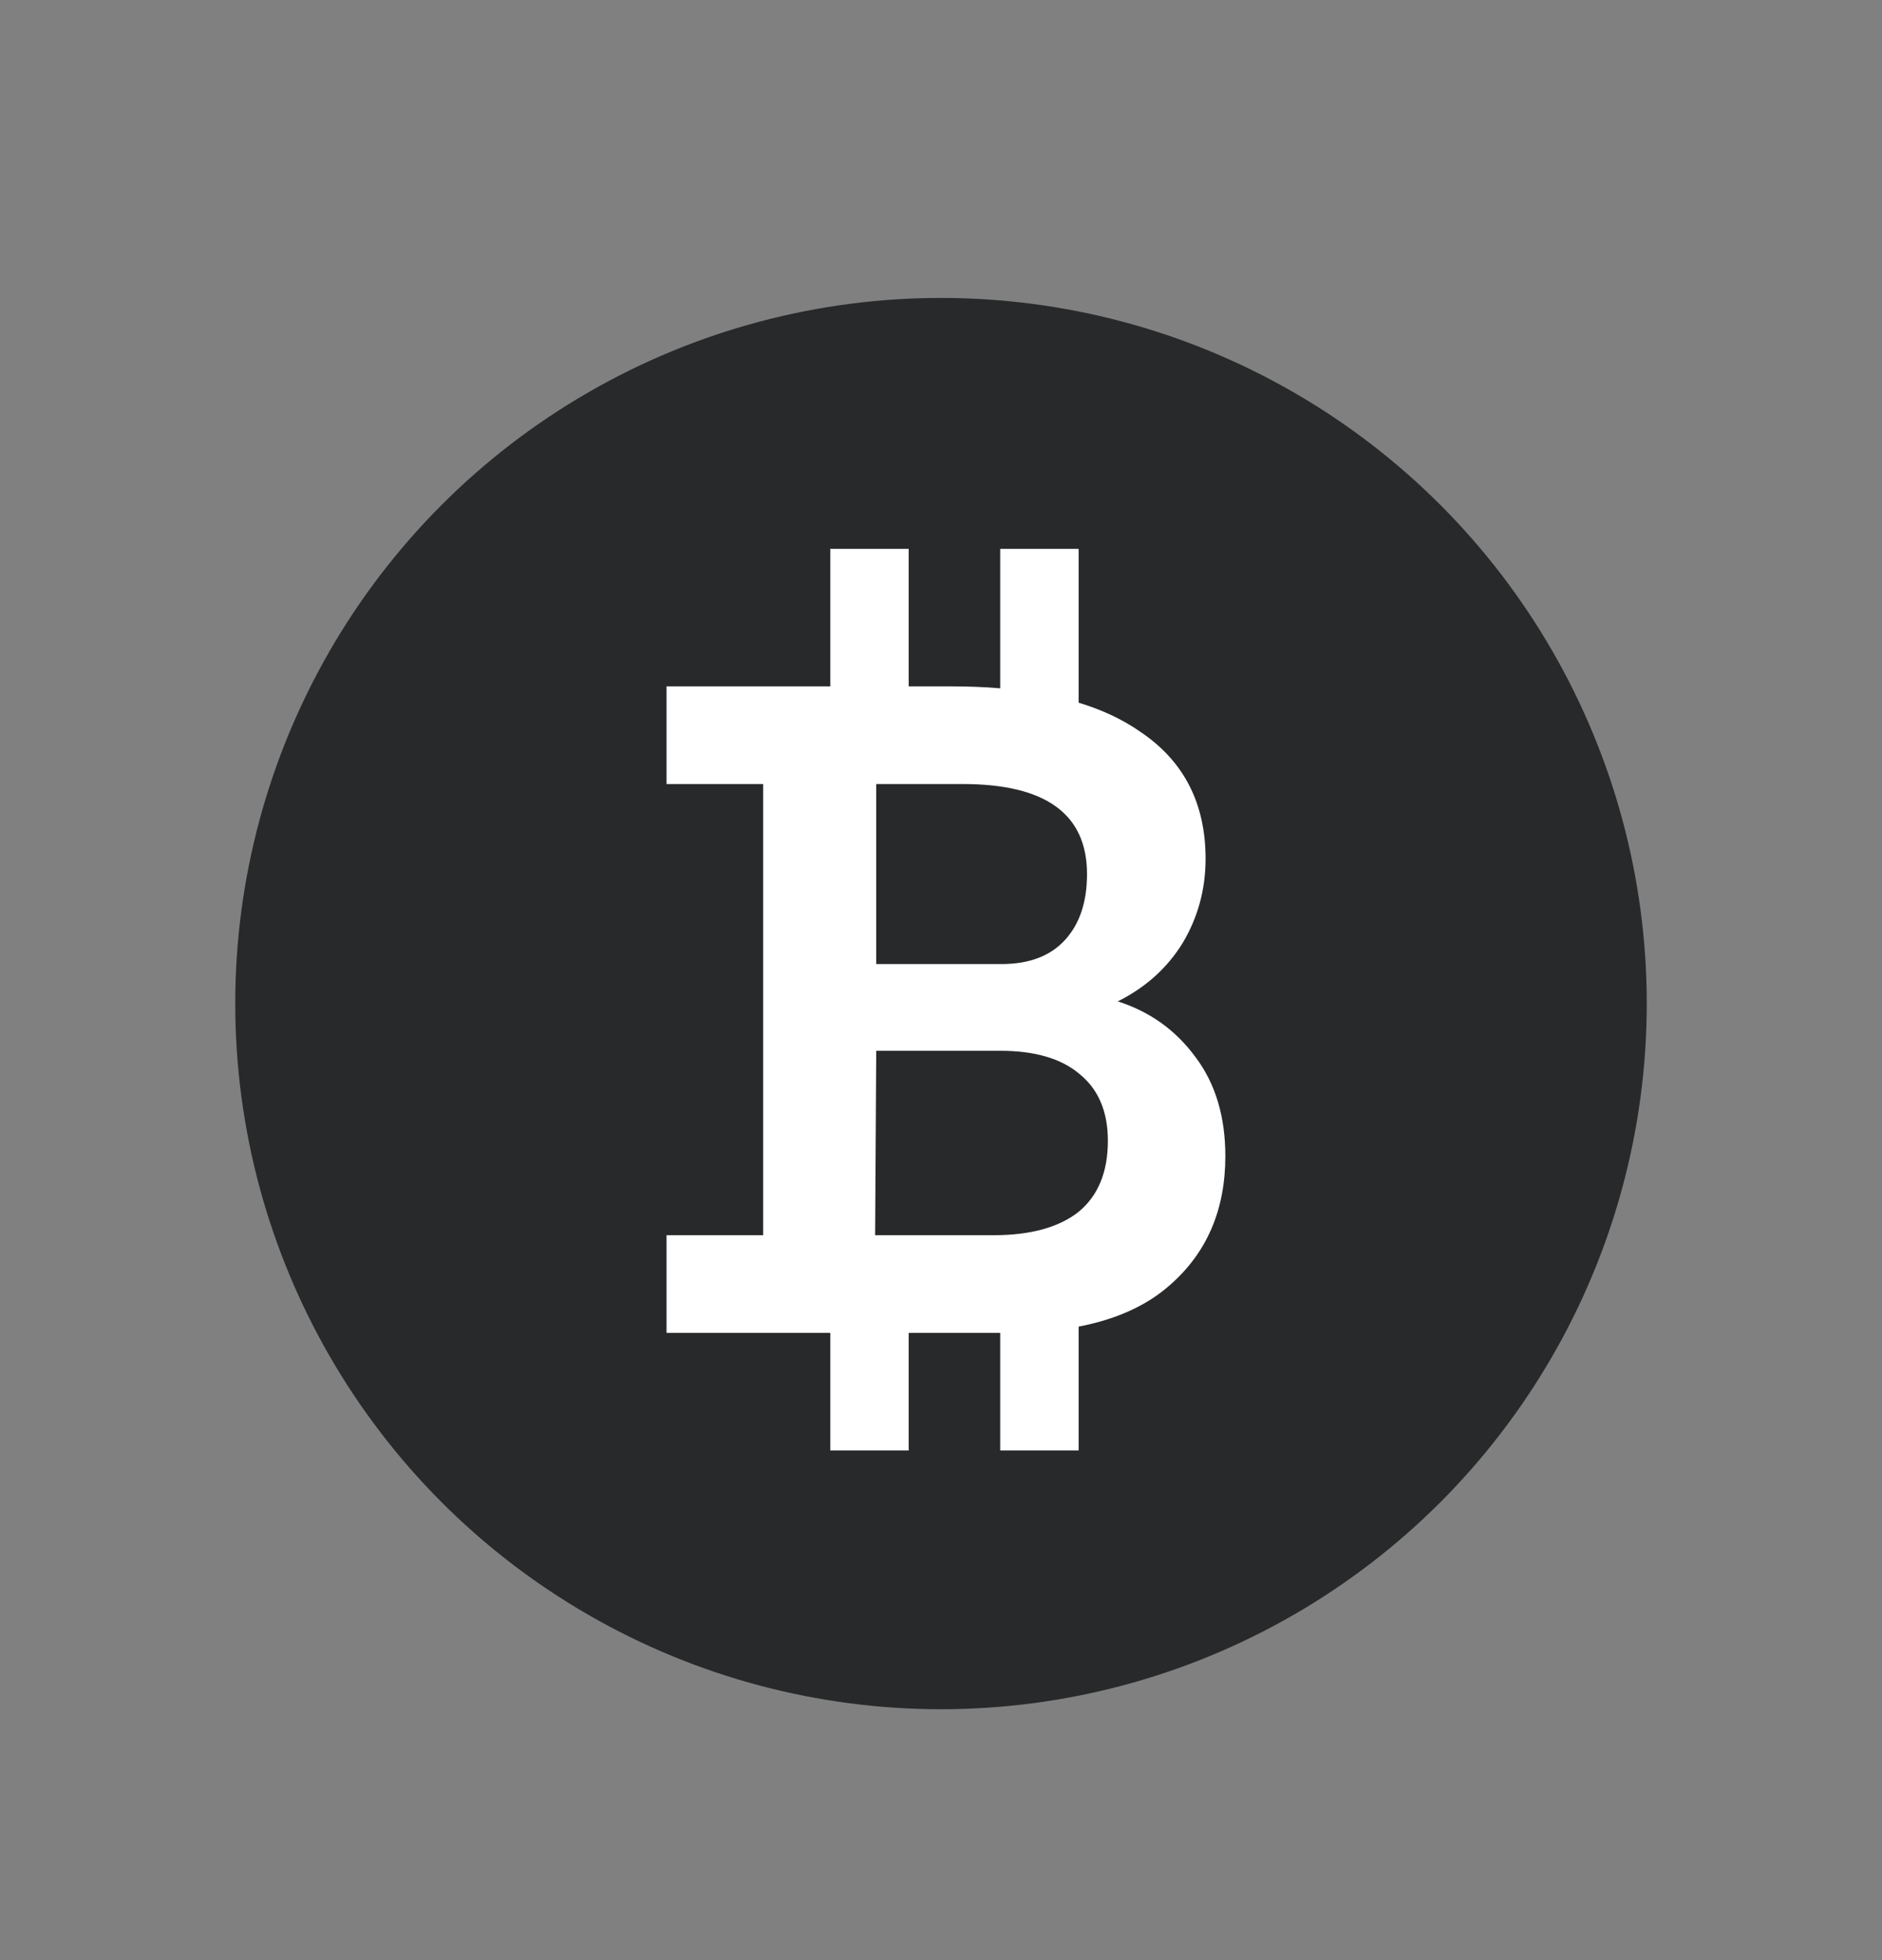 <svg width="24" height="25" viewBox="0 0 24 25" fill="none" xmlns="http://www.w3.org/2000/svg">
<rect x="0" y="0" width="24" height="25" fill="#808080" stroke="none"/>
<g clip-path="url(#clip0_2939_49560)">
<circle cx="12" cy="12.8" r="9" fill="#121314" fill-opacity="0.8"/>
<path fill-rule="evenodd" clip-rule="evenodd" d="M10.588 7H11.588V8.754H12.126C12.347 8.754 12.557 8.762 12.755 8.779V7H13.755V8.962C14.055 9.053 14.315 9.176 14.534 9.328C15.094 9.701 15.374 10.243 15.374 10.952C15.374 11.344 15.276 11.703 15.08 12.03C14.884 12.347 14.609 12.595 14.254 12.772C14.665 12.903 14.996 13.141 15.248 13.486C15.5 13.822 15.626 14.242 15.626 14.746C15.626 15.427 15.393 15.973 14.926 16.384C14.633 16.647 14.243 16.826 13.755 16.92V18.5H12.755V17H11.588V18.5H10.588V17H8.5V15.754H9.732V10H8.5V8.754H10.588V7ZM11.16 15.754H12.672C13.139 15.754 13.498 15.656 13.75 15.46C14.002 15.255 14.128 14.951 14.128 14.55C14.128 14.177 14.007 13.892 13.764 13.696C13.531 13.5 13.195 13.402 12.756 13.402H11.174L11.16 15.754ZM11.174 12.296H12.77C13.125 12.296 13.395 12.193 13.582 11.988C13.769 11.783 13.862 11.503 13.862 11.148C13.862 10.383 13.335 10 12.28 10H11.174V12.296Z" fill="white"/>
</g>
<defs>
<clipPath id="clip0_2939_49560">
<rect width="24" height="24" fill="white" transform="translate(0 0.8)"/>
</clipPath>
</defs>
</svg>
